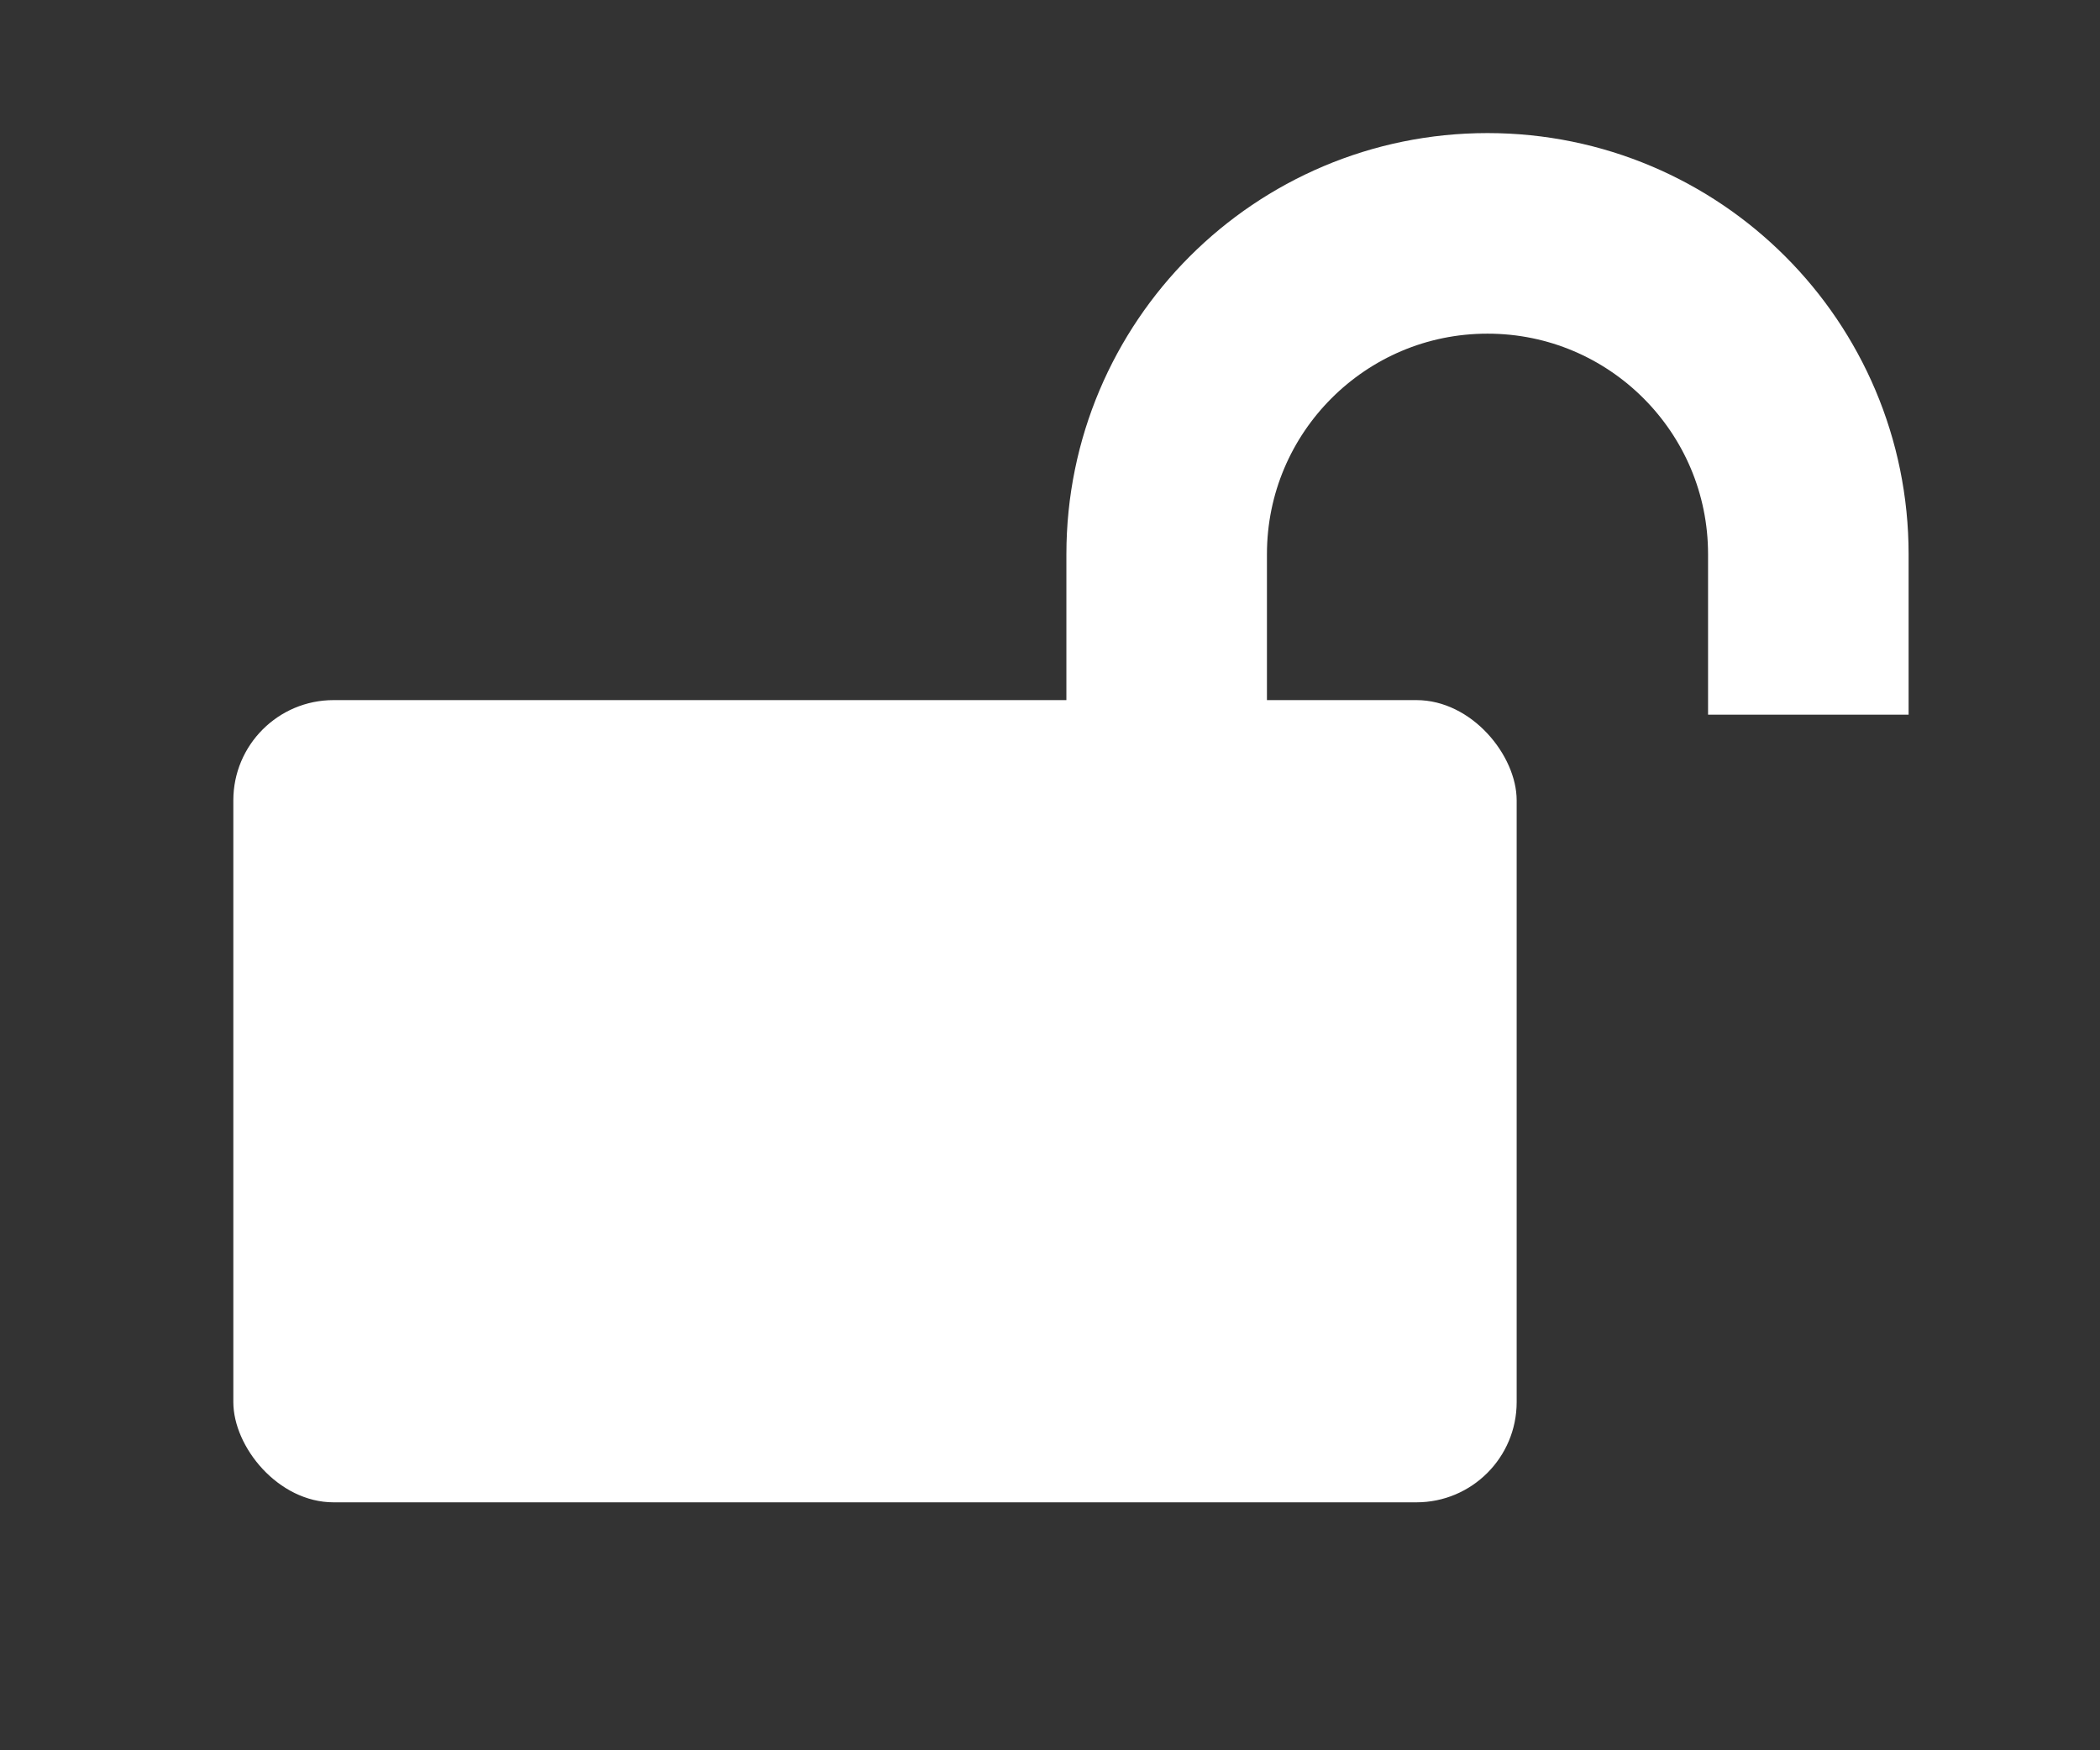 <svg width="18" height="15" viewBox="0 0 18 15" fill="none" xmlns="http://www.w3.org/2000/svg">
<rect x="0" y="0" width="18" height="15" fill="#333333" stroke="none"/>
<path d="M10 6.125V4.75C10 3.231 11.231 2 12.75 2V2C14.269 2 15.5 3.231 15.5 4.75V6.125" stroke="white" stroke-width="1.719"/>
<rect x="2" y="6" width="11" height="6.875" rx="0.859" fill="white"/>
</svg>
